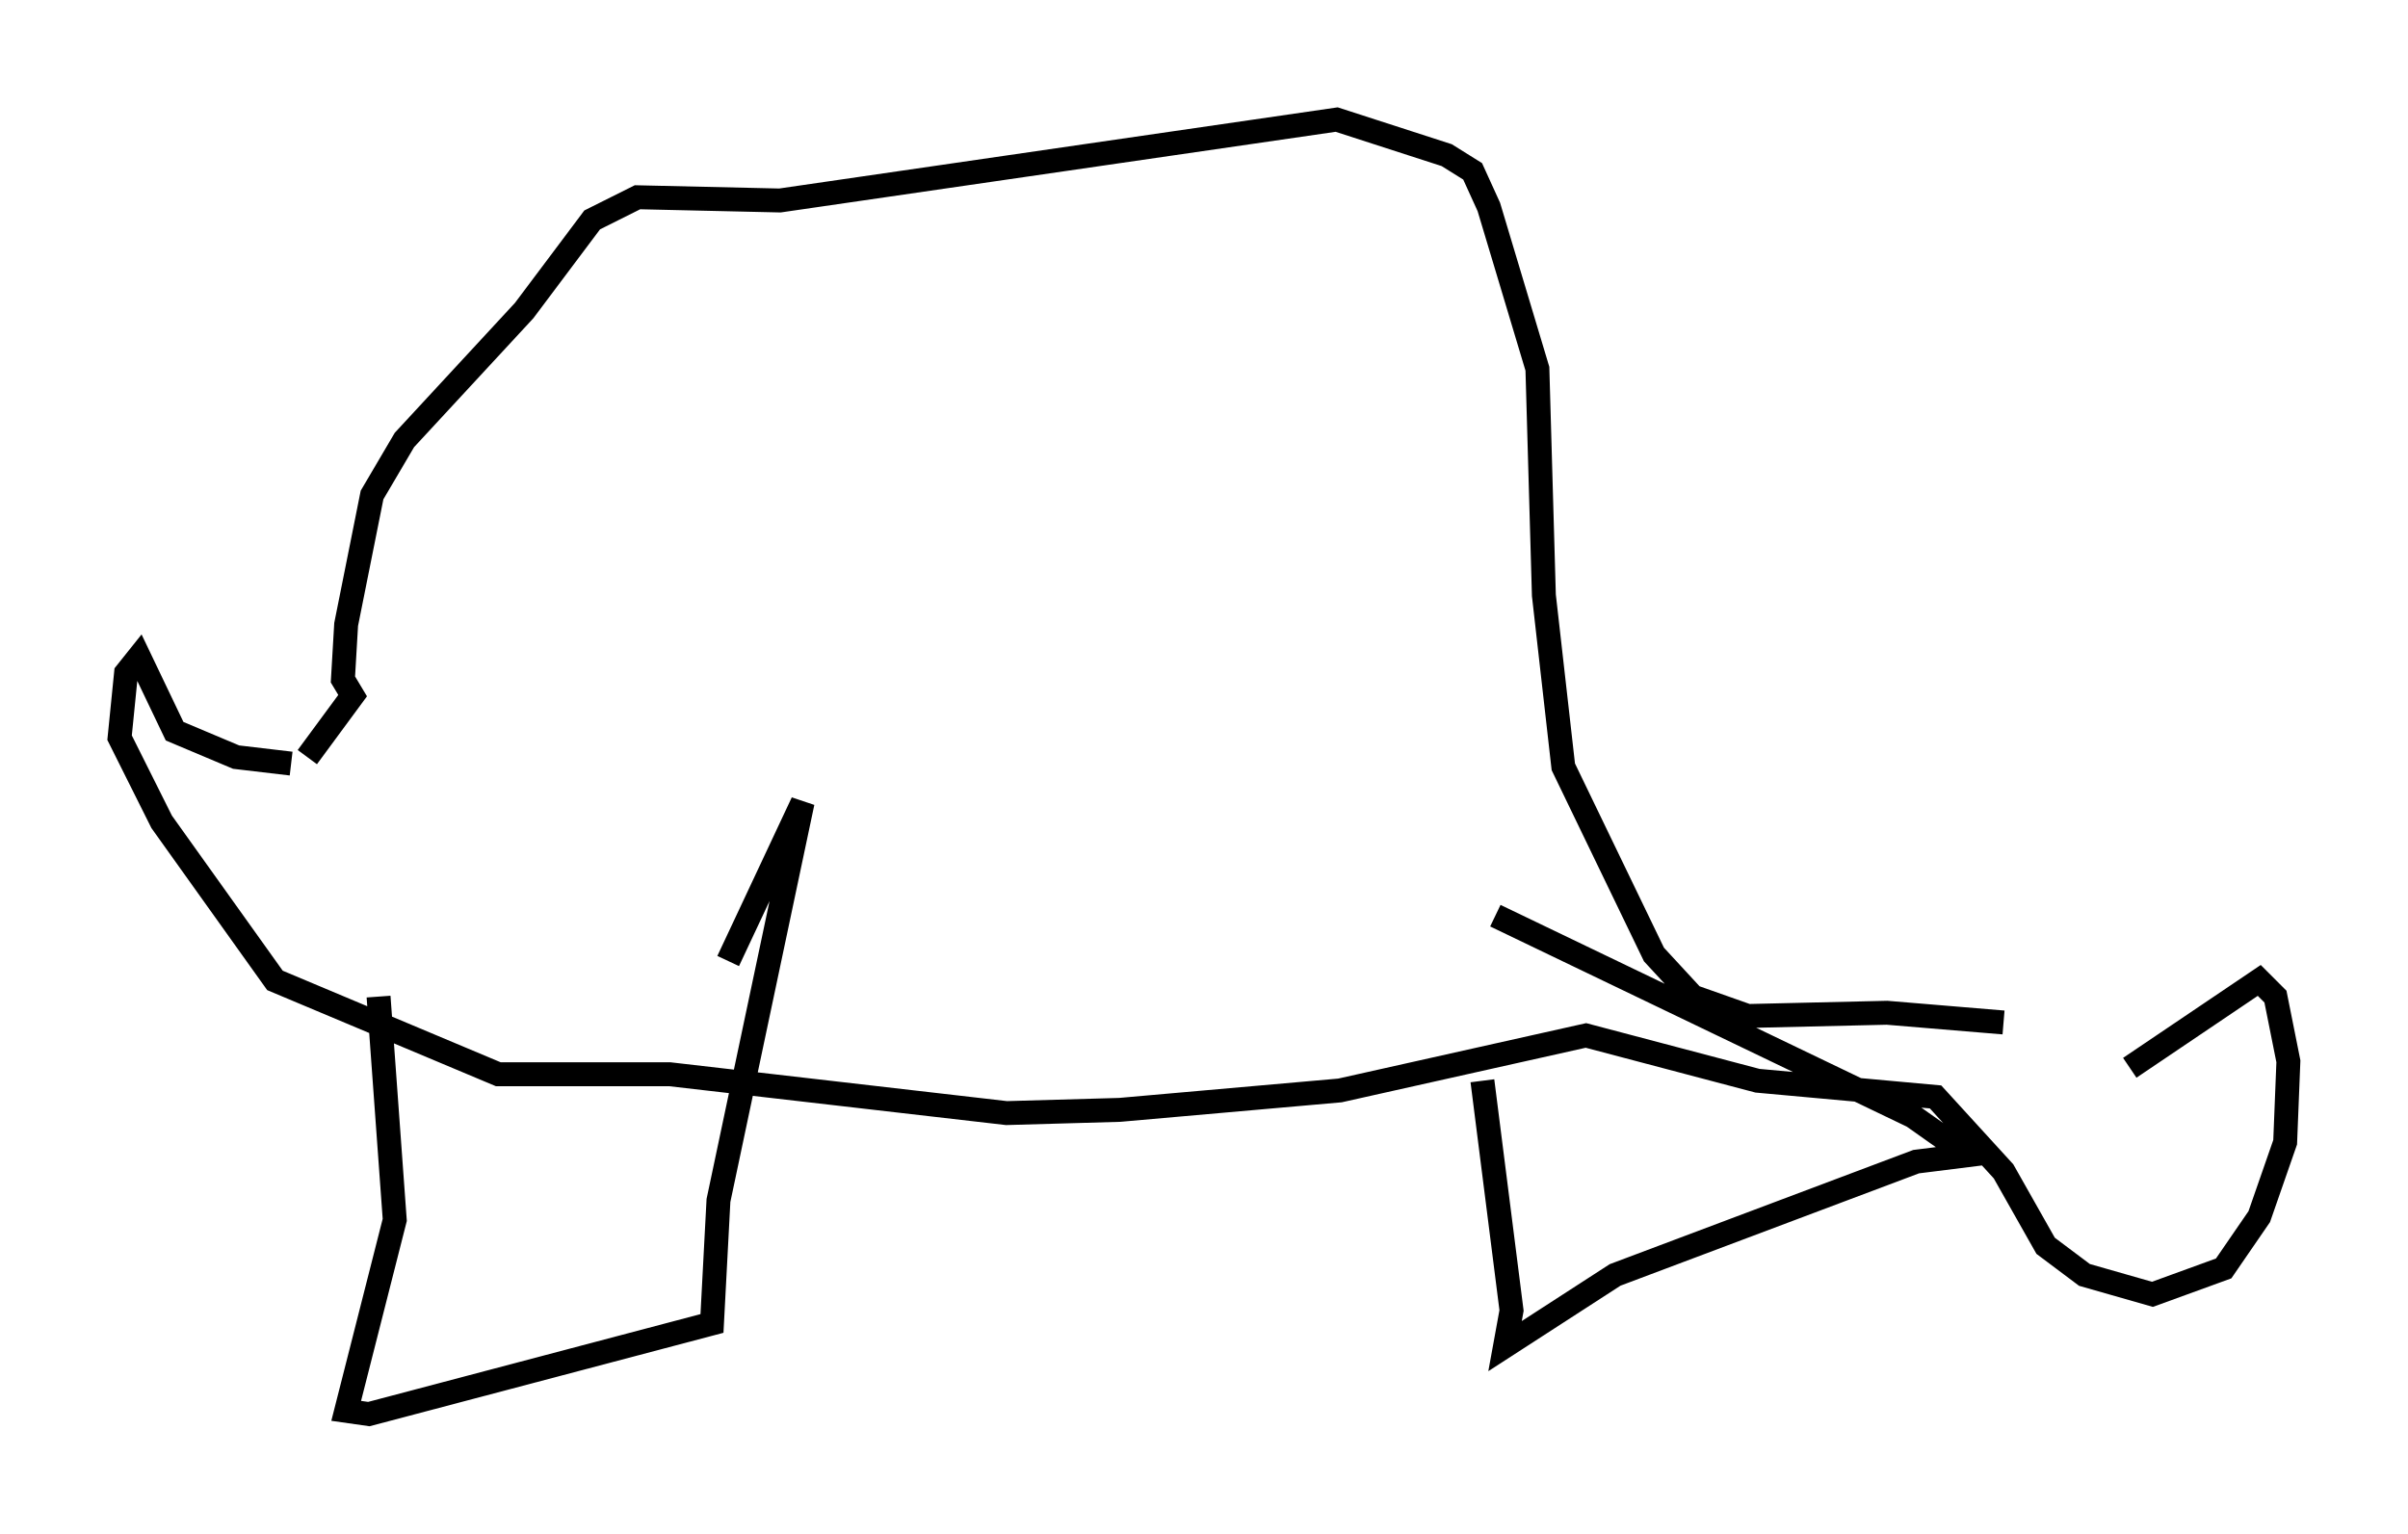 <?xml version="1.0" encoding="utf-8" ?>
<svg baseProfile="full" height="64.127" version="1.1" width="100.662" xmlns="http://www.w3.org/2000/svg" xmlns:ev="http://www.w3.org/2001/xml-events" xmlns:xlink="http://www.w3.org/1999/xlink"><defs /><rect fill="white" height="64.127" width="100.662" x="0" y="0" /><path d="M90.385, 44.106 m-6.631, -1.353 l-4.871, -0.406 -5.819, 0.135 l-2.3, -0.812 -1.624, -1.759 l-3.789, -7.848 -0.812, -7.172 l-0.271, -9.472 -2.03, -6.766 l-0.677, -1.488 -1.083, -0.677 l-4.601, -1.488 -23.274, 3.383 l-5.954, -0.135 -1.894, 0.947 l-2.842, 3.789 -5.007, 5.413 l-1.353, 2.3 -1.083, 5.413 l-0.135, 2.3 0.406, 0.677 l-1.894, 2.571 m0.135, 10.961 l0.0, 0.0 m-0.812, -10.69 l-2.3, -0.271 -2.571, -1.083 l-1.488, -3.112 -0.541, 0.677 l-0.271, 2.706 1.759, 3.518 l4.736, 6.631 9.337, 3.924 l7.172, 0.0 14.073, 1.624 l4.736, -0.135 9.202, -0.812 l10.284, -2.3 7.172, 1.894 l7.442, 0.677 2.842, 3.112 l1.759, 3.112 1.624, 1.218 l2.842, 0.812 2.977, -1.083 l1.488, -2.165 1.083, -3.112 l0.135, -3.383 -0.541, -2.706 l-0.677, -0.677 -5.413, 3.654 m-73.206, -2.977 l0.677, 9.337 -2.03, 7.984 l0.947, 0.135 14.344, -3.789 l0.271, -5.142 3.518, -16.644 l-3.112, 6.631 m31.529, 5.007 l1.218, 9.607 -0.271, 1.488 l4.601, -2.977 12.584, -4.736 l2.165, -0.271 -2.3, -1.624 l-17.456, -8.39 " fill="none" stroke="black" stroke-width="1" /></svg>
